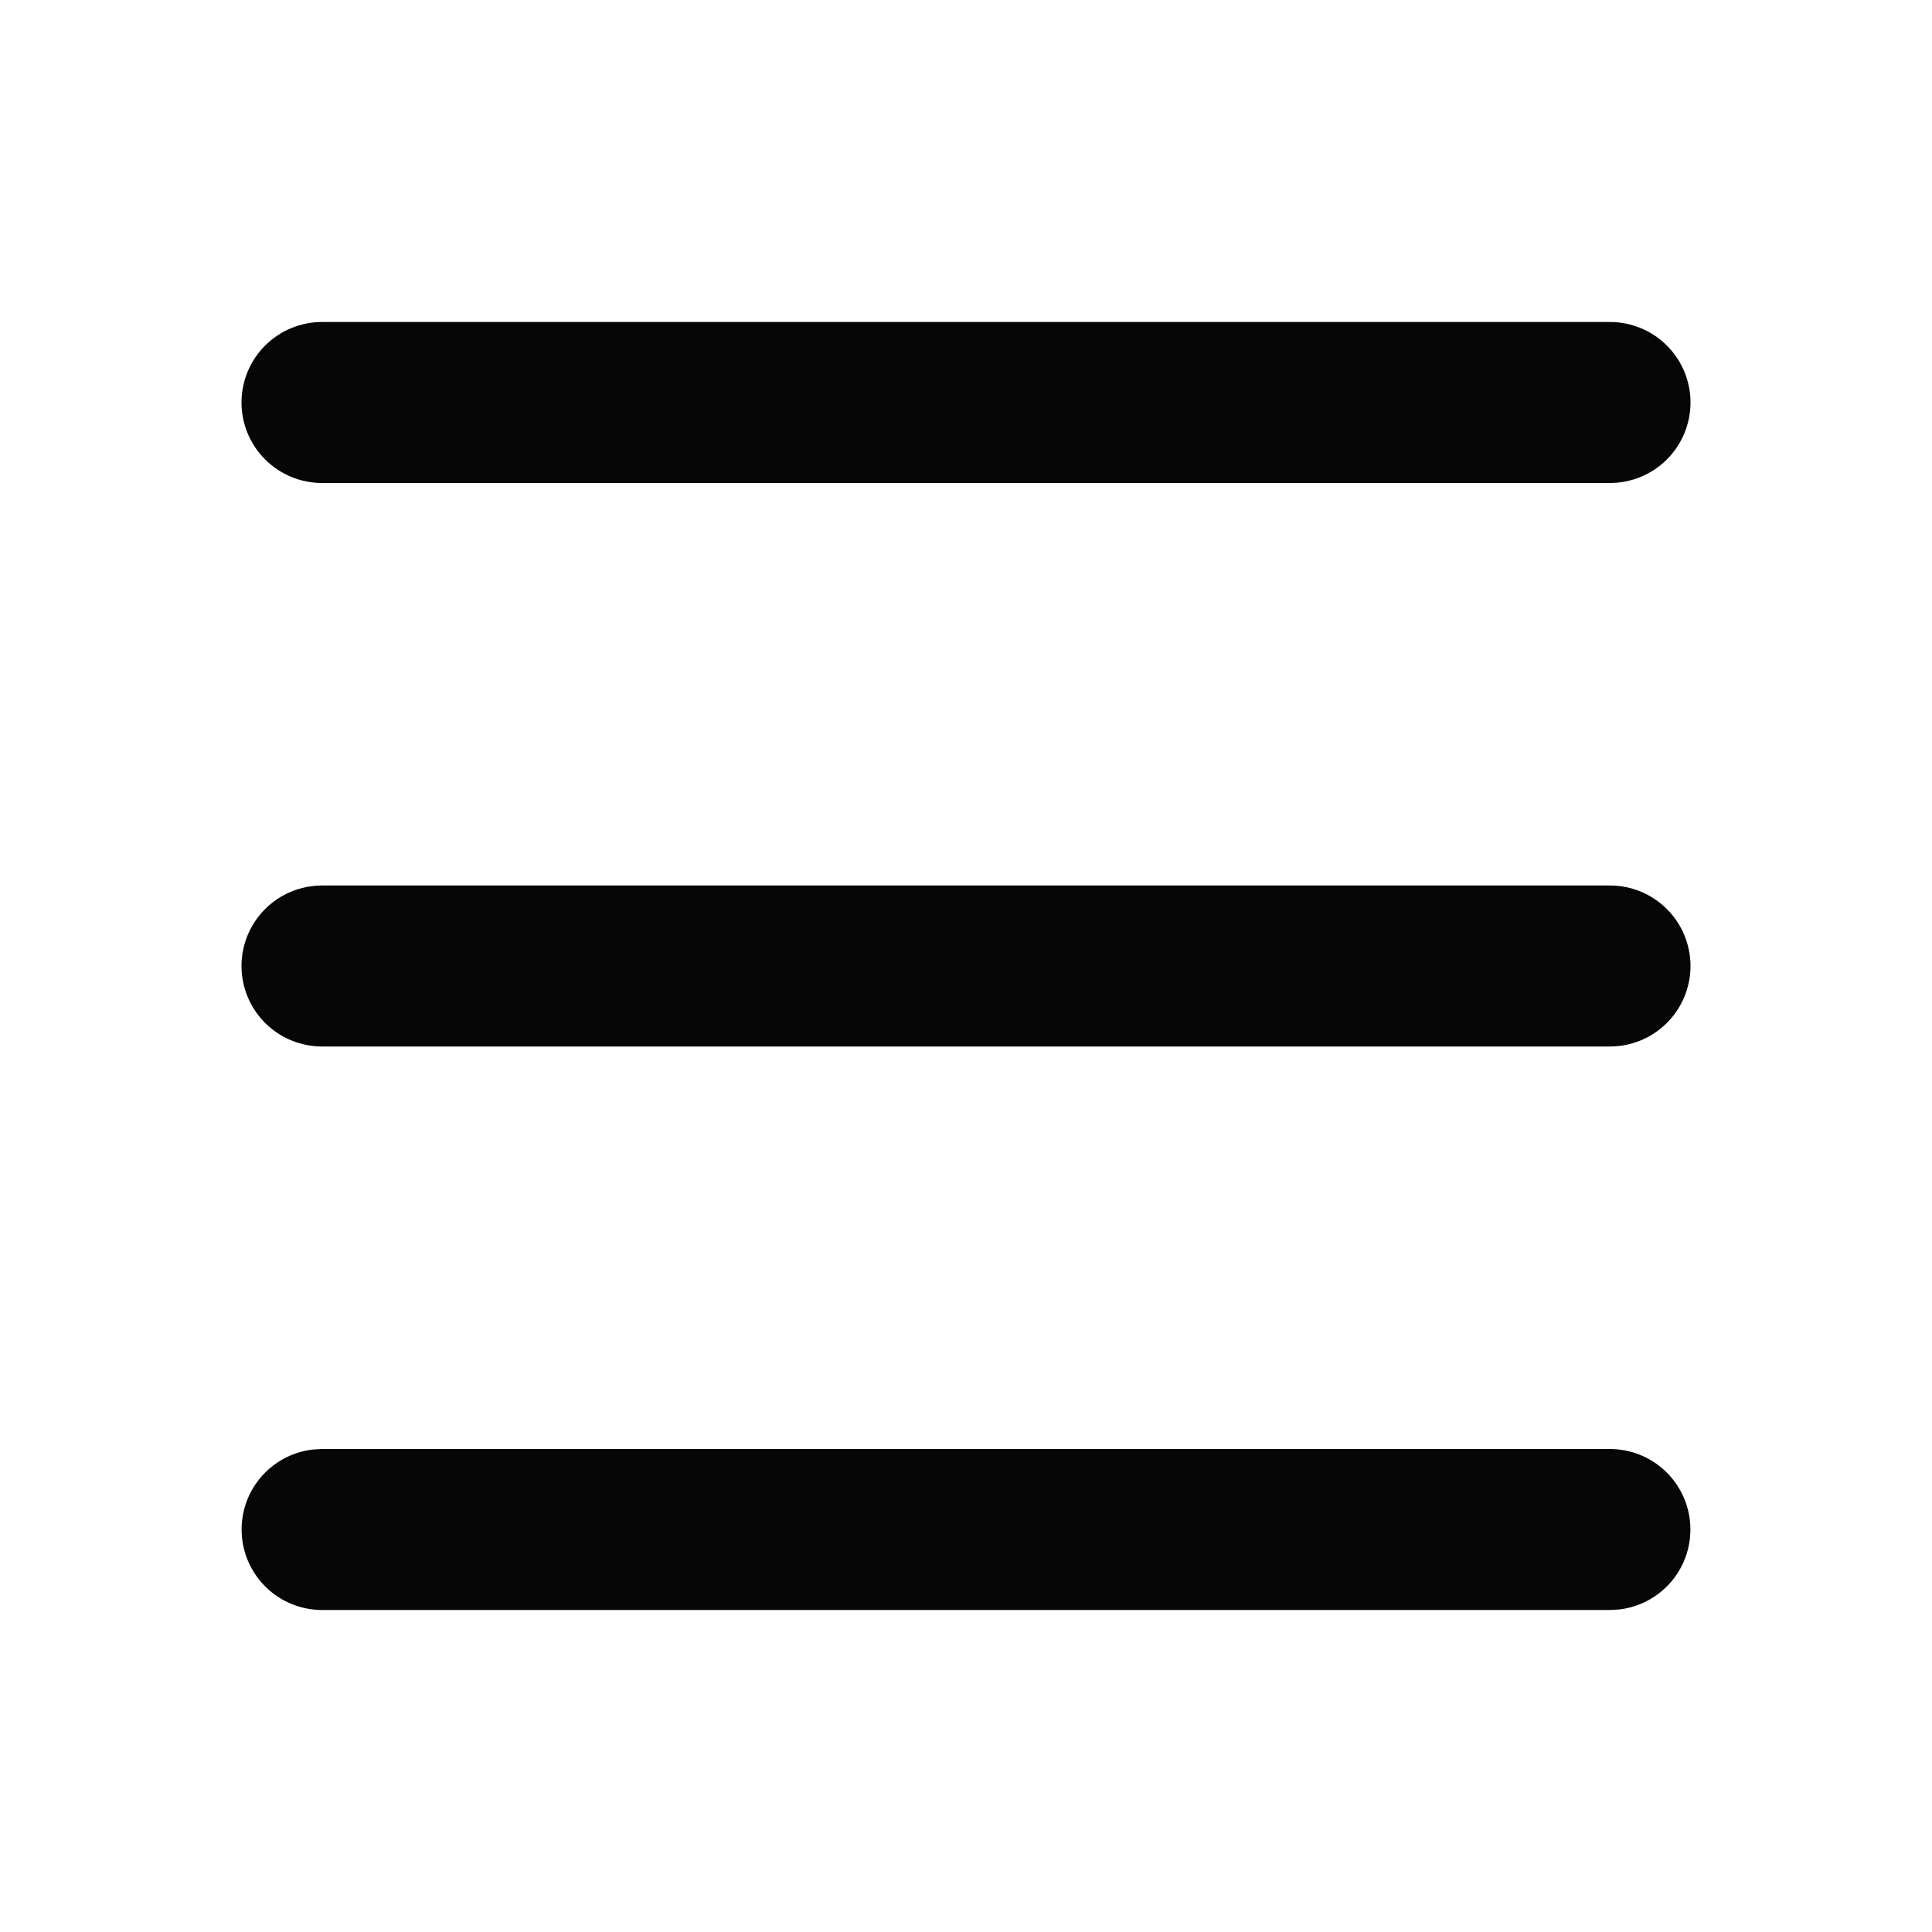 <svg width="48" height="48" viewBox="0 0 48 48" fill="none" xmlns="http://www.w3.org/2000/svg">
<g clip-path="url(#clip0_298_7)">
<path d="M40 36C40.51 36.001 41 36.196 41.371 36.546C41.741 36.896 41.965 37.374 41.994 37.883C42.024 38.392 41.859 38.893 41.532 39.284C41.204 39.675 40.74 39.926 40.234 39.986L40 40H8C7.49 39.999 7 39.804 6.629 39.454C6.259 39.104 6.036 38.626 6.006 38.117C5.976 37.608 6.141 37.107 6.469 36.716C6.796 36.325 7.26 36.074 7.766 36.014L8 36H40ZM40 22C40.53 22 41.039 22.211 41.414 22.586C41.789 22.961 42 23.47 42 24C42 24.53 41.789 25.039 41.414 25.414C41.039 25.789 40.53 26 40 26H8C7.47 26 6.961 25.789 6.586 25.414C6.211 25.039 6 24.53 6 24C6 23.47 6.211 22.961 6.586 22.586C6.961 22.211 7.47 22 8 22H40ZM40 8C40.53 8 41.039 8.211 41.414 8.586C41.789 8.961 42 9.47 42 10C42 10.53 41.789 11.039 41.414 11.414C41.039 11.789 40.53 12 40 12H8C7.47 12 6.961 11.789 6.586 11.414C6.211 11.039 6 10.53 6 10C6 9.47 6.211 8.961 6.586 8.586C6.961 8.211 7.47 8 8 8H40Z" fill="#060606"/>
</g>
<defs>
<clipPath id="clip0_298_7">
<rect width="48" height="48" fill="white"/>
</clipPath>
</defs>
</svg>
